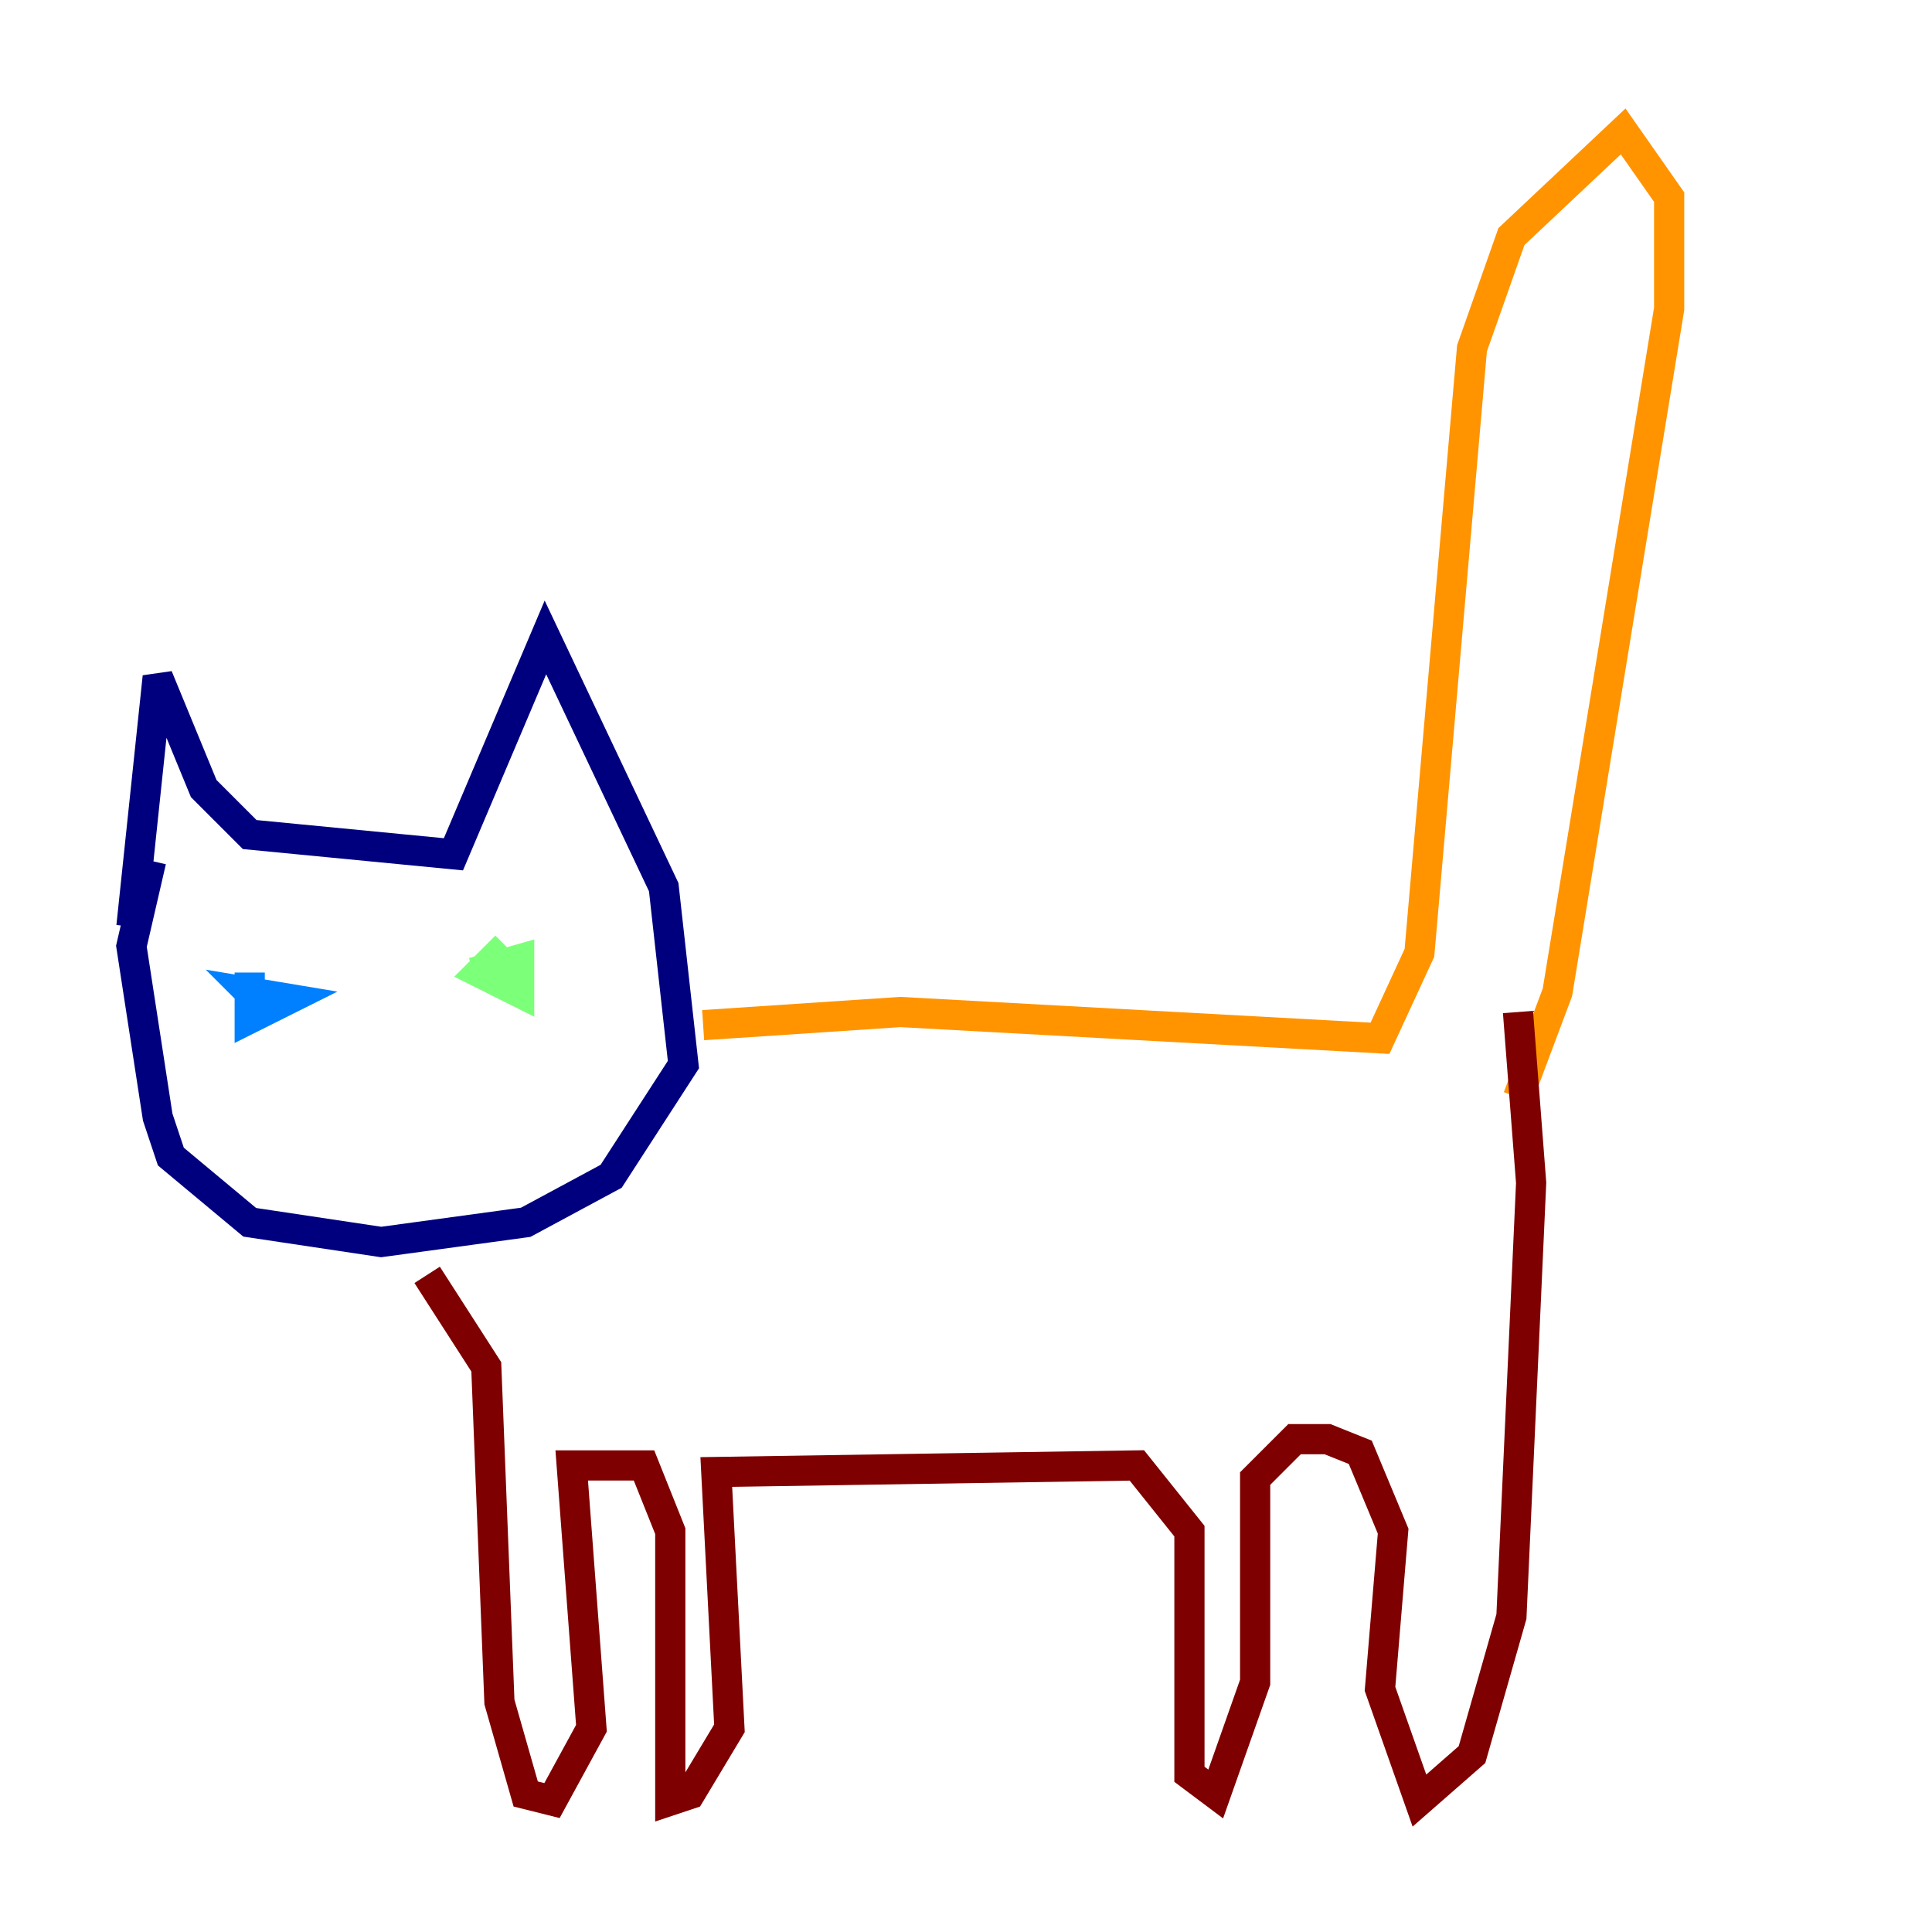 <?xml version="1.0" encoding="utf-8" ?>
<svg baseProfile="tiny" height="128" version="1.2" viewBox="0,0,128,128" width="128" xmlns="http://www.w3.org/2000/svg" xmlns:ev="http://www.w3.org/2001/xml-events" xmlns:xlink="http://www.w3.org/1999/xlink"><defs /><polyline fill="none" points="8.707,61.388 10.449,44.843 13.497,52.245 16.544,55.292 30.041,56.599 36.136,42.231 43.973,58.776 45.279,70.531 40.49,77.932 34.83,80.98 25.252,82.286 16.544,80.98 11.32,76.626 10.449,74.014 8.707,62.694 10.014,57.034" stroke="#00007f" stroke-width="2" /><polyline fill="none" points="16.544,64.435 16.544,67.483 19.157,66.177 16.544,65.742 17.85,67.048" stroke="#0080ff" stroke-width="2" /><polyline fill="none" points="33.524,62.694 31.782,64.435 34.395,65.742 34.395,63.565 31.347,64.435" stroke="#7cff79" stroke-width="2" /><polyline fill="none" points="46.585,67.918 59.646,67.048 91.429,68.789 94.041,63.129 97.524,23.075 100.136,15.674 107.537,8.707 110.585,13.061 110.585,20.463 103.184,65.742 100.571,72.707" stroke="#ff9400" stroke-width="2" /><polyline fill="none" points="28.299,84.463 32.218,90.558 33.088,112.762 34.83,118.857 36.571,119.293 39.184,114.503 37.878,97.088 42.667,97.088 44.408,101.442 44.408,119.293 45.714,118.857 48.327,114.503 47.456,97.524 75.32,97.088 78.803,101.442 78.803,117.551 80.544,118.857 83.156,111.456 83.156,97.959 85.769,95.347 87.946,95.347 90.122,96.218 92.299,101.442 91.429,111.891 94.041,119.293 97.524,116.245 100.136,107.102 101.442,78.367 100.571,67.048" stroke="#7f0000" stroke-width="2" /></svg>